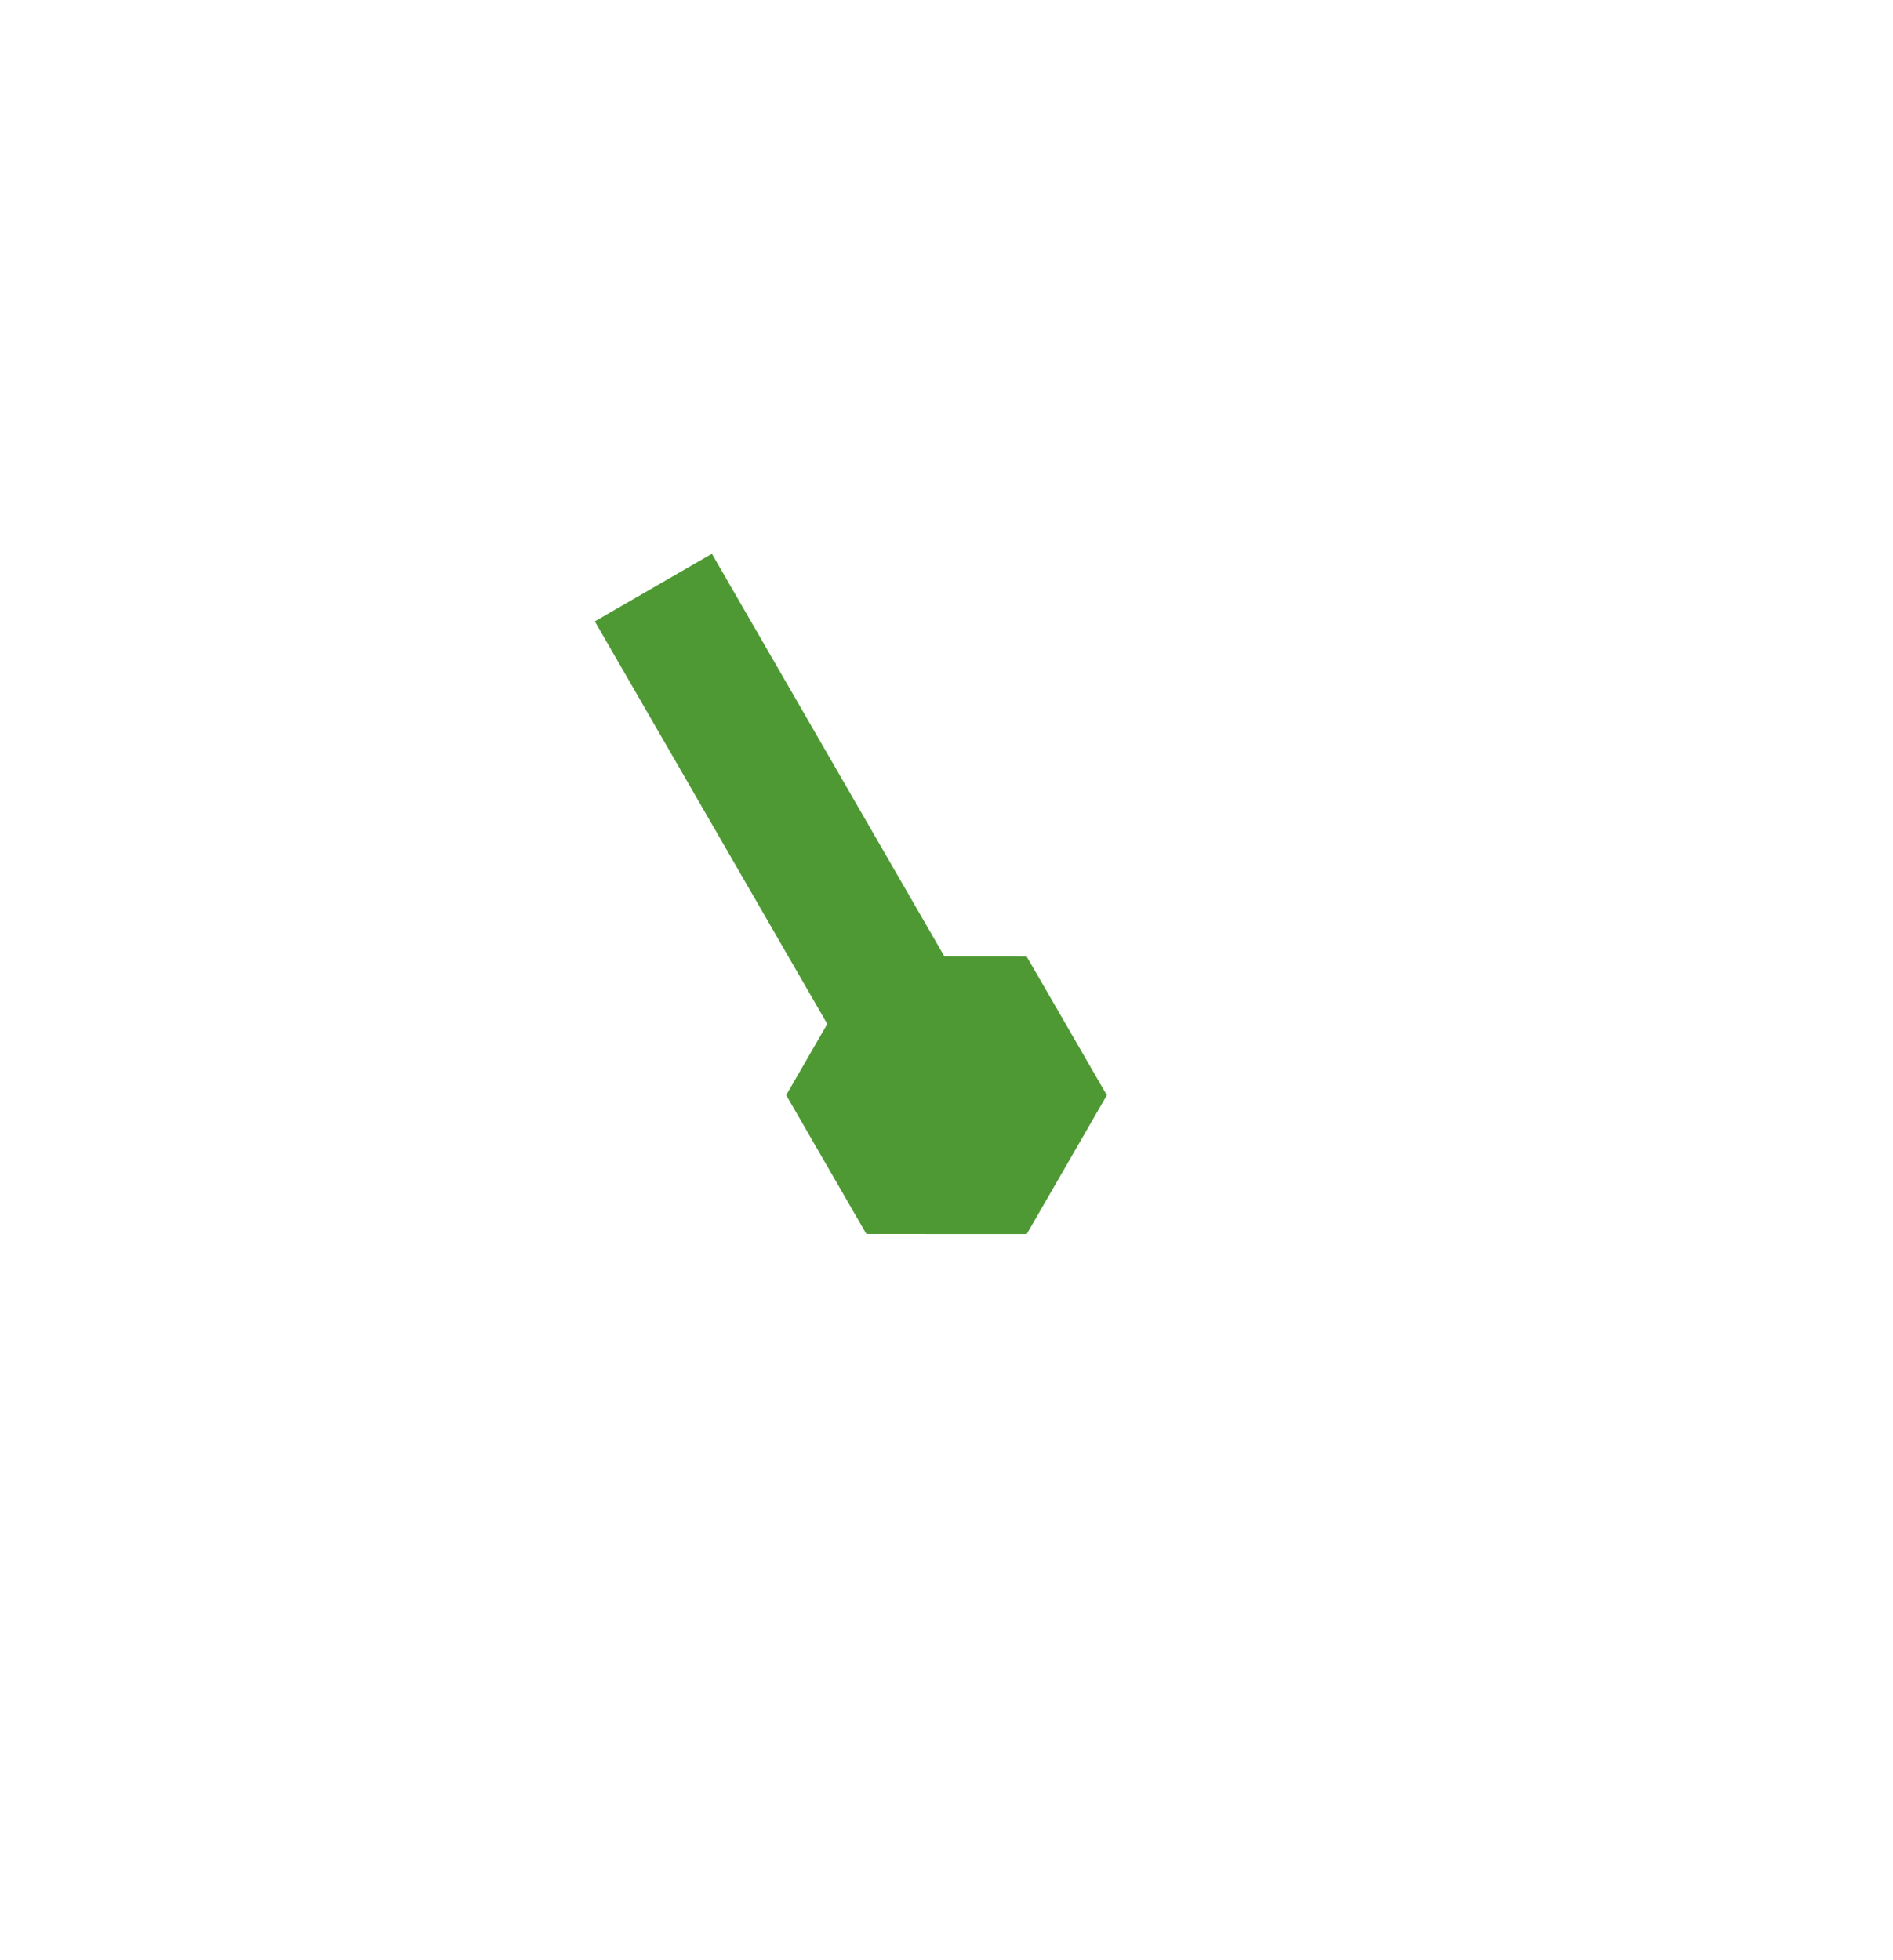<svg width="28" height="29" viewBox="0 0 28 29" fill="none" xmlns="http://www.w3.org/2000/svg">
<path d="M11.629 16.202L12.815 18.256L15.187 18.257L16.372 16.203L15.185 14.149L12.814 14.148L11.629 16.202Z" fill="#4e9934"/>
<path d="M14 16.203L9.664 8.693" stroke="#4e9934" stroke-width="2"/>
</svg>
